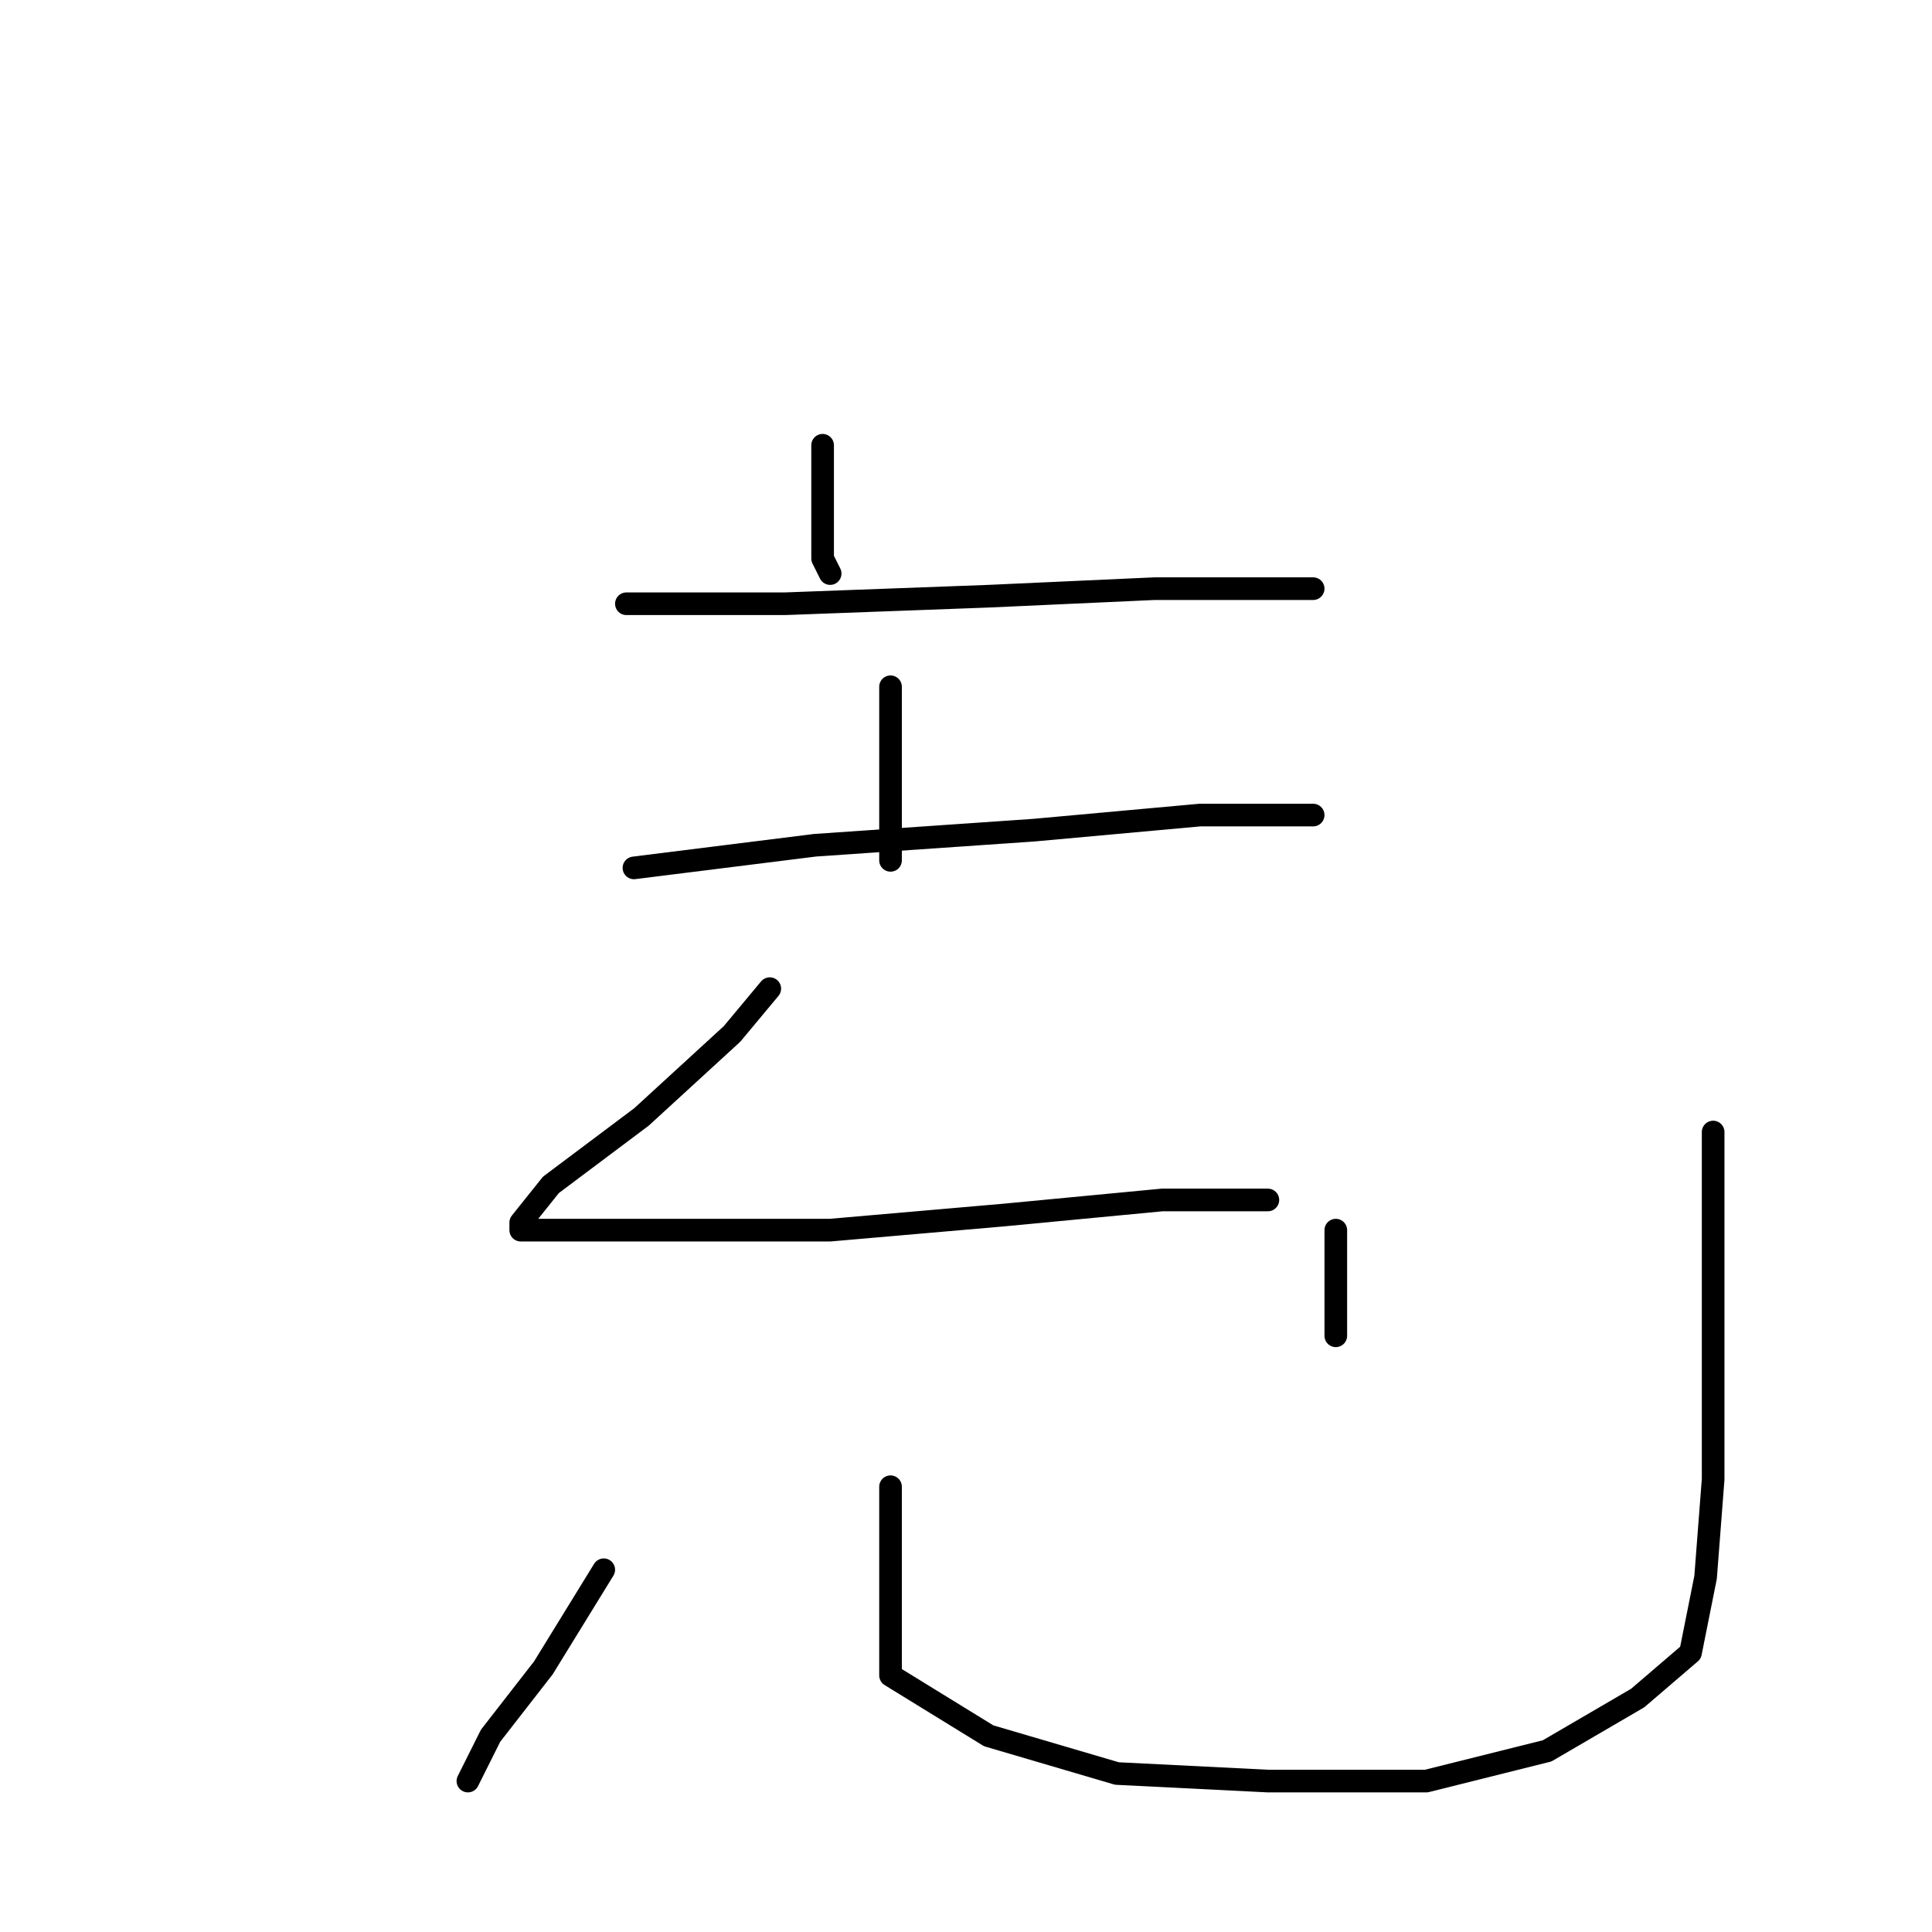 <?xml version="1.0" standalone="no"?>
    <svg width="256" height="256" xmlns="http://www.w3.org/2000/svg" version="1.1">
    <polyline stroke="black" stroke-width="3" stroke-linecap="round" fill="transparent" stroke-linejoin="round" points="109 59 109 68 109 74 110 76 110 76 " />
        <polyline stroke="black" stroke-width="3" stroke-linecap="round" fill="transparent" stroke-linejoin="round" points="83 80 104 80 131 79 153 78 170 78 174 78 174 78 " />
        <polyline stroke="black" stroke-width="3" stroke-linecap="round" fill="transparent" stroke-linejoin="round" points="118 91 118 99 118 110 118 114 118 114 " />
        <polyline stroke="black" stroke-width="3" stroke-linecap="round" fill="transparent" stroke-linejoin="round" points="84 115 108 112 137 110 159 108 174 108 174 108 " />
        <polyline stroke="black" stroke-width="3" stroke-linecap="round" fill="transparent" stroke-linejoin="round" points="102 131 97 137 85 148 73 157 69 162 69 163 72 163 88 163 110 163 133 161 154 159 168 159 168 159 " />
        <polyline stroke="black" stroke-width="3" stroke-linecap="round" fill="transparent" stroke-linejoin="round" points="177 163 177 177 177 177 " />
        <polyline stroke="black" stroke-width="3" stroke-linecap="round" fill="transparent" stroke-linejoin="round" points="80 208 72 221 65 230 62 236 62 236 " />
        <polyline stroke="black" stroke-width="3" stroke-linecap="round" fill="transparent" stroke-linejoin="round" points="118 197 118 209 118 222 131 230 148 235 168 236 189 236 205 232 217 225 224 219 226 209 227 196 227 177 227 150 227 150 " />
        </svg>
